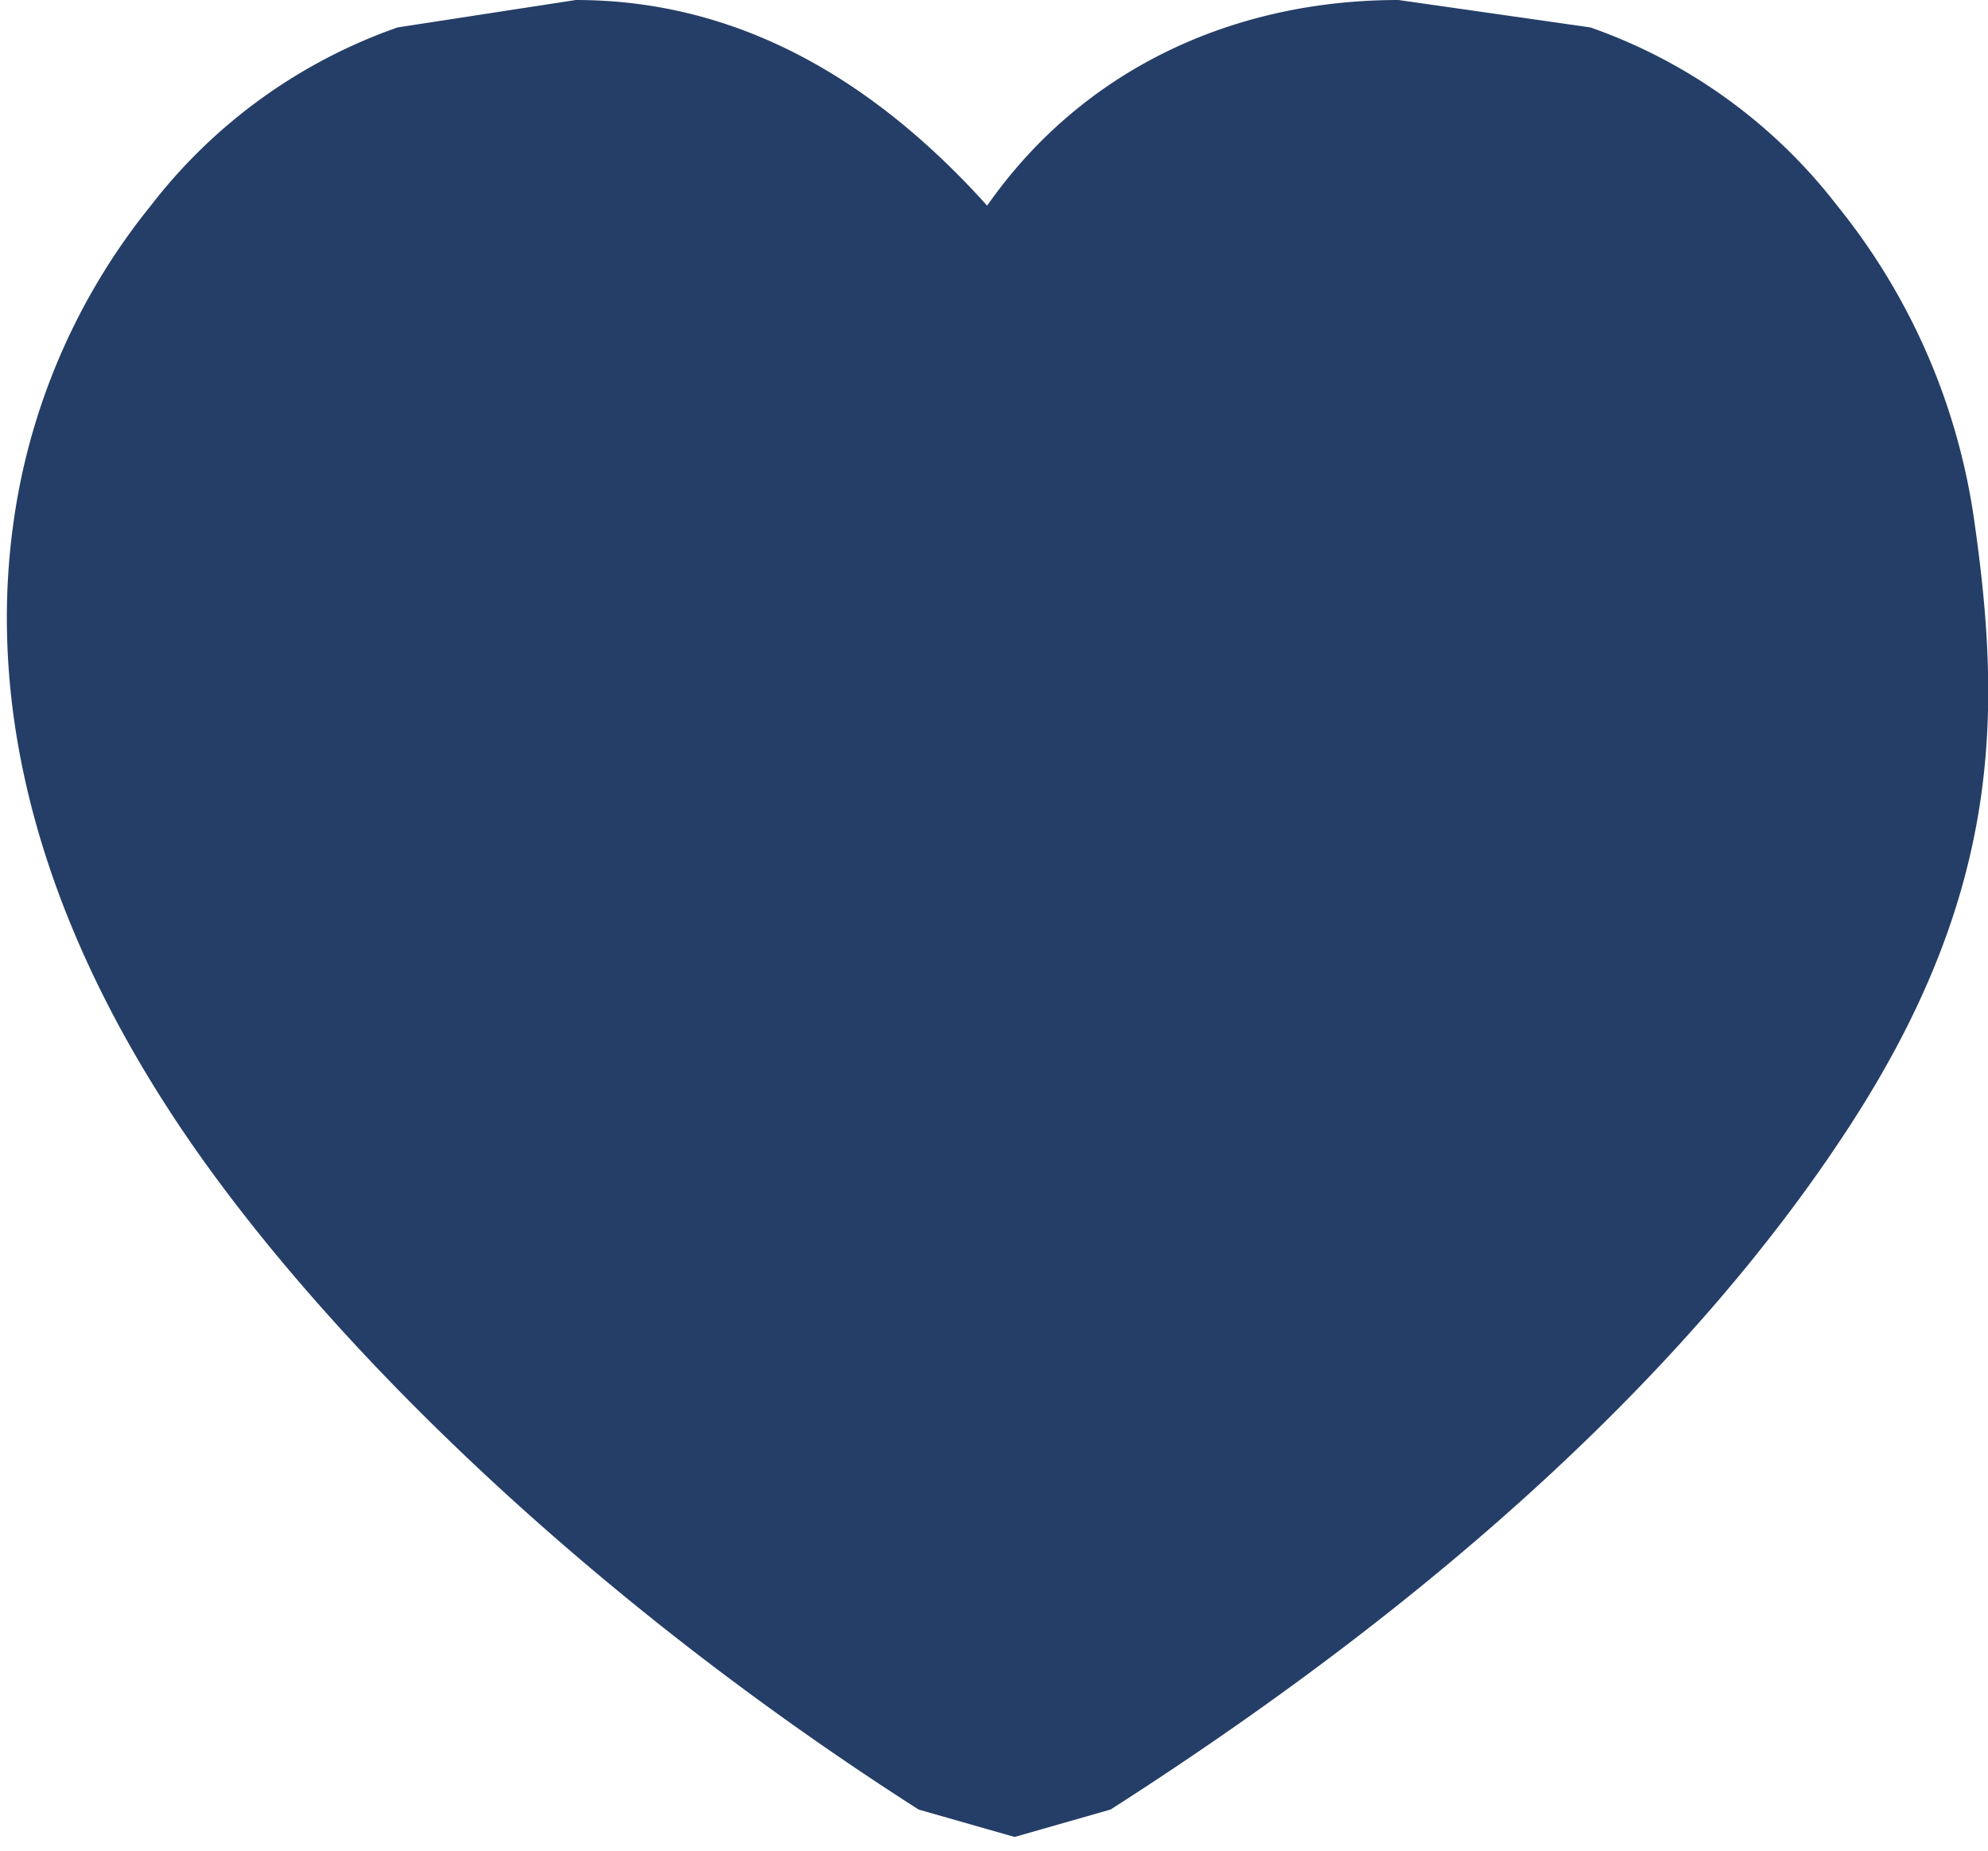 <svg id="圖層_1" data-name="圖層 1" xmlns="http://www.w3.org/2000/svg" viewBox="0 0 145 135"><defs><style>.cls-1{fill:#253e67;}</style></defs><title>heart</title><path class="cls-1" d="M346,173a47,47,0,0,0-10-23,39,39,0,0,0-18-13l-14-2c-12,0-23,5-30,15-9-10-19-15-30-15l-13,2a39,39,0,0,0-18,13,47,47,0,0,0-10,23c-2,14,2,29,12,44s29,34,54,50l7,2,7-2c25-16,43-33,54-50S348,187,346,173Z" transform="translate(-202 -135)"/></svg>